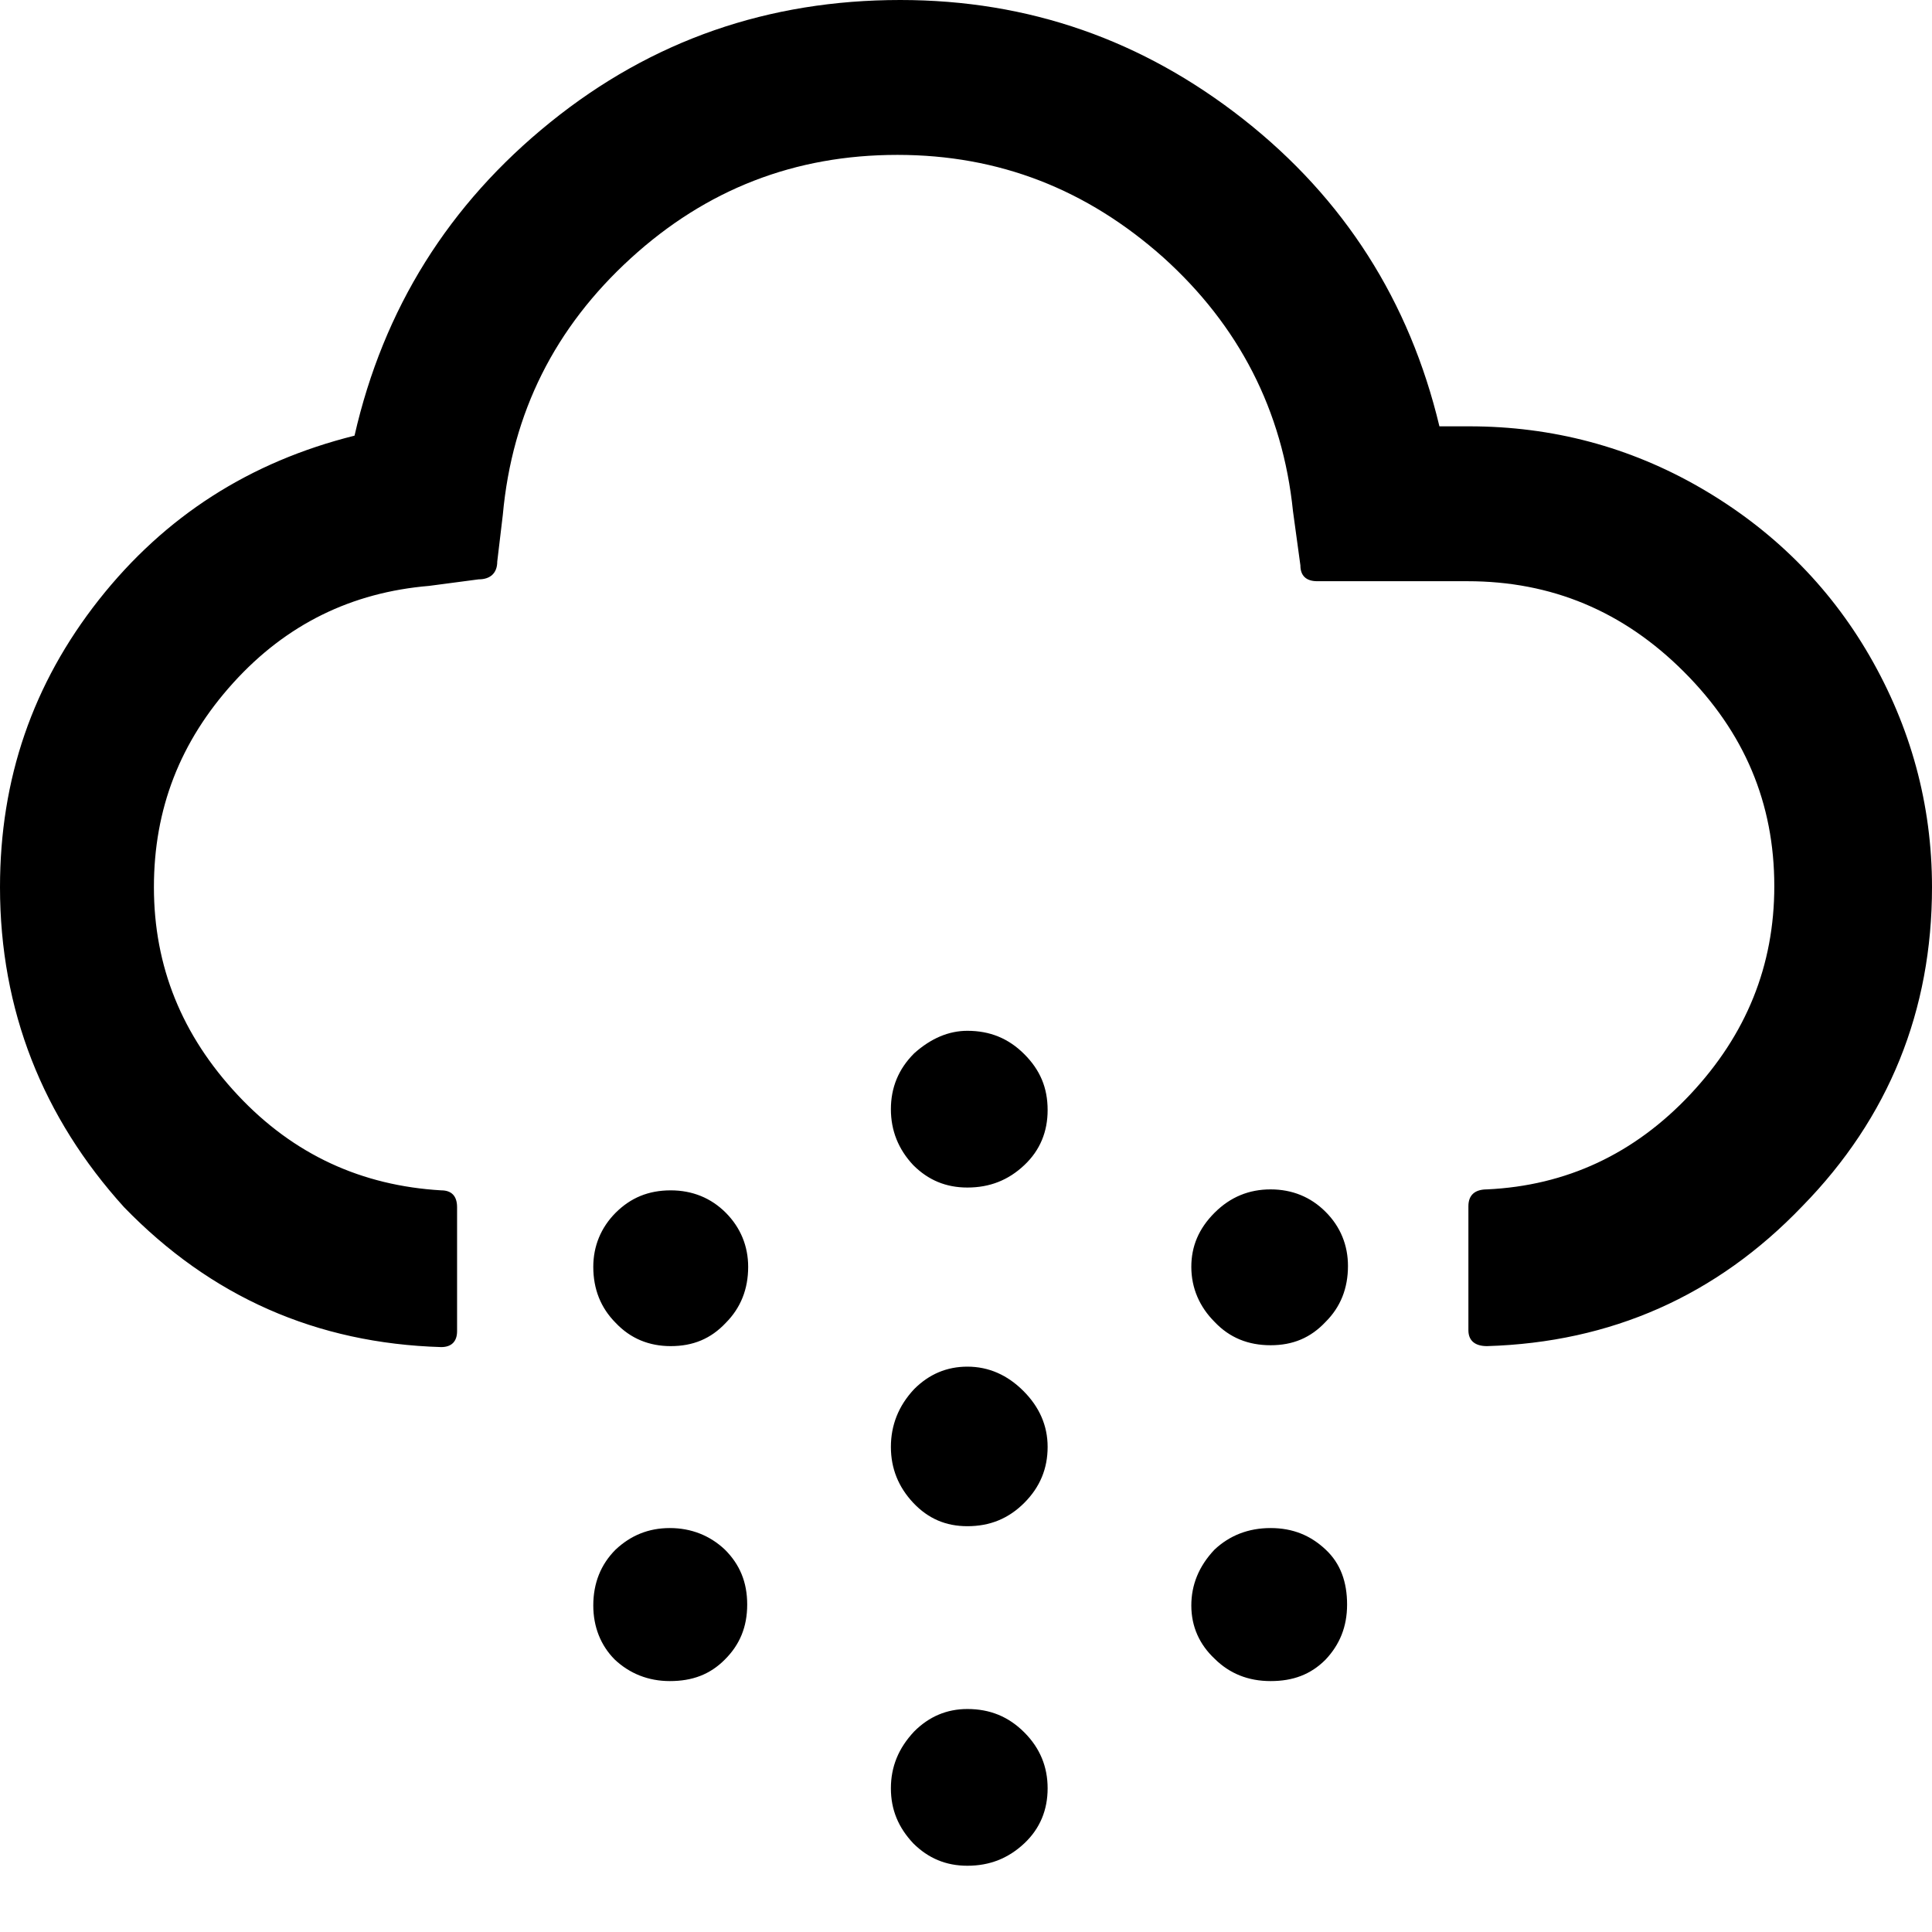 <svg width="24" height="24" viewBox="0 0 24 24" fill="none" xmlns="http://www.w3.org/2000/svg">
<path d="M0 11.021C0 9.676 0.406 8.494 1.228 7.451C2.051 6.409 3.106 5.736 4.404 5.412C4.763 3.836 5.574 2.538 6.837 1.518C8.1 0.498 9.549 0 11.183 0C12.782 0 14.196 0.498 15.448 1.483C16.699 2.468 17.51 3.743 17.881 5.296H18.252C19.283 5.296 20.245 5.551 21.126 6.061C22.007 6.571 22.714 7.266 23.224 8.147C23.733 9.028 24 9.989 24 11.021C24 12.55 23.467 13.883 22.389 14.984C21.323 16.097 20.014 16.676 18.472 16.722C18.322 16.722 18.241 16.653 18.241 16.525V14.984C18.241 14.845 18.322 14.775 18.472 14.775C19.457 14.729 20.303 14.335 20.999 13.593C21.694 12.852 22.041 11.994 22.041 11.009C22.041 9.978 21.671 9.097 20.917 8.344C20.164 7.591 19.272 7.22 18.229 7.22H16.363C16.224 7.22 16.154 7.15 16.154 7.023L16.062 6.351C15.934 5.099 15.39 4.044 14.451 3.198C13.501 2.352 12.411 1.924 11.148 1.924C9.873 1.924 8.773 2.352 7.834 3.21C6.895 4.068 6.362 5.122 6.246 6.397L6.177 6.976C6.177 7.115 6.096 7.197 5.945 7.197L5.331 7.278C4.369 7.359 3.558 7.753 2.897 8.483C2.237 9.213 1.912 10.047 1.912 11.021C1.912 12.006 2.26 12.863 2.955 13.605C3.65 14.347 4.496 14.729 5.481 14.787C5.609 14.787 5.678 14.857 5.678 14.996V16.537C5.678 16.664 5.609 16.734 5.481 16.734C3.929 16.688 2.619 16.108 1.541 14.996C0.533 13.883 0 12.55 0 11.021ZM7.37 15.737C7.37 15.482 7.463 15.251 7.648 15.065C7.834 14.88 8.054 14.787 8.332 14.787C8.599 14.787 8.831 14.88 9.016 15.065C9.201 15.251 9.294 15.482 9.294 15.737C9.294 16.015 9.201 16.247 9.016 16.433C8.831 16.63 8.61 16.722 8.332 16.722C8.066 16.722 7.834 16.63 7.648 16.433C7.463 16.247 7.37 16.015 7.37 15.737ZM7.37 19.944C7.37 19.666 7.463 19.434 7.648 19.249C7.834 19.075 8.054 18.982 8.321 18.982C8.587 18.982 8.819 19.075 9.004 19.249C9.19 19.434 9.282 19.654 9.282 19.932C9.282 20.21 9.19 20.431 9.004 20.616C8.819 20.802 8.599 20.883 8.321 20.883C8.054 20.883 7.822 20.79 7.637 20.616C7.463 20.442 7.37 20.21 7.37 19.944ZM11.067 17.974C11.067 17.707 11.16 17.464 11.357 17.255C11.542 17.07 11.762 16.977 12.017 16.977C12.284 16.977 12.516 17.082 12.713 17.279C12.91 17.476 13.014 17.707 13.014 17.974C13.014 18.241 12.921 18.472 12.724 18.669C12.527 18.866 12.296 18.959 12.017 18.959C11.751 18.959 11.531 18.866 11.345 18.669C11.16 18.472 11.067 18.241 11.067 17.974ZM11.067 13.779C11.067 13.512 11.16 13.28 11.357 13.084C11.565 12.898 11.786 12.805 12.017 12.805C12.296 12.805 12.527 12.898 12.724 13.095C12.921 13.292 13.014 13.512 13.014 13.79C13.014 14.057 12.921 14.289 12.724 14.474C12.527 14.66 12.296 14.752 12.017 14.752C11.751 14.752 11.531 14.66 11.345 14.474C11.16 14.277 11.067 14.045 11.067 13.779ZM11.067 22.215C11.067 21.949 11.16 21.717 11.357 21.508C11.542 21.323 11.762 21.23 12.017 21.23C12.296 21.23 12.527 21.323 12.724 21.52C12.921 21.717 13.014 21.949 13.014 22.215C13.014 22.482 12.921 22.714 12.724 22.899C12.527 23.084 12.296 23.177 12.017 23.177C11.751 23.177 11.531 23.084 11.345 22.899C11.16 22.702 11.067 22.482 11.067 22.215ZM14.799 15.737C14.799 15.482 14.891 15.262 15.088 15.065C15.285 14.868 15.517 14.775 15.784 14.775C16.05 14.775 16.282 14.868 16.467 15.054C16.653 15.239 16.745 15.471 16.745 15.726C16.745 16.004 16.653 16.236 16.467 16.421C16.282 16.618 16.062 16.711 15.784 16.711C15.506 16.711 15.274 16.618 15.088 16.421C14.903 16.236 14.799 16.004 14.799 15.737ZM14.799 19.944C14.799 19.689 14.891 19.457 15.088 19.249C15.274 19.075 15.506 18.982 15.784 18.982C16.062 18.982 16.282 19.075 16.467 19.249C16.653 19.422 16.734 19.654 16.734 19.932C16.734 20.21 16.641 20.431 16.467 20.616C16.282 20.802 16.062 20.883 15.784 20.883C15.506 20.883 15.274 20.79 15.088 20.605C14.903 20.431 14.799 20.21 14.799 19.944Z" fill="black"/>
</svg>

